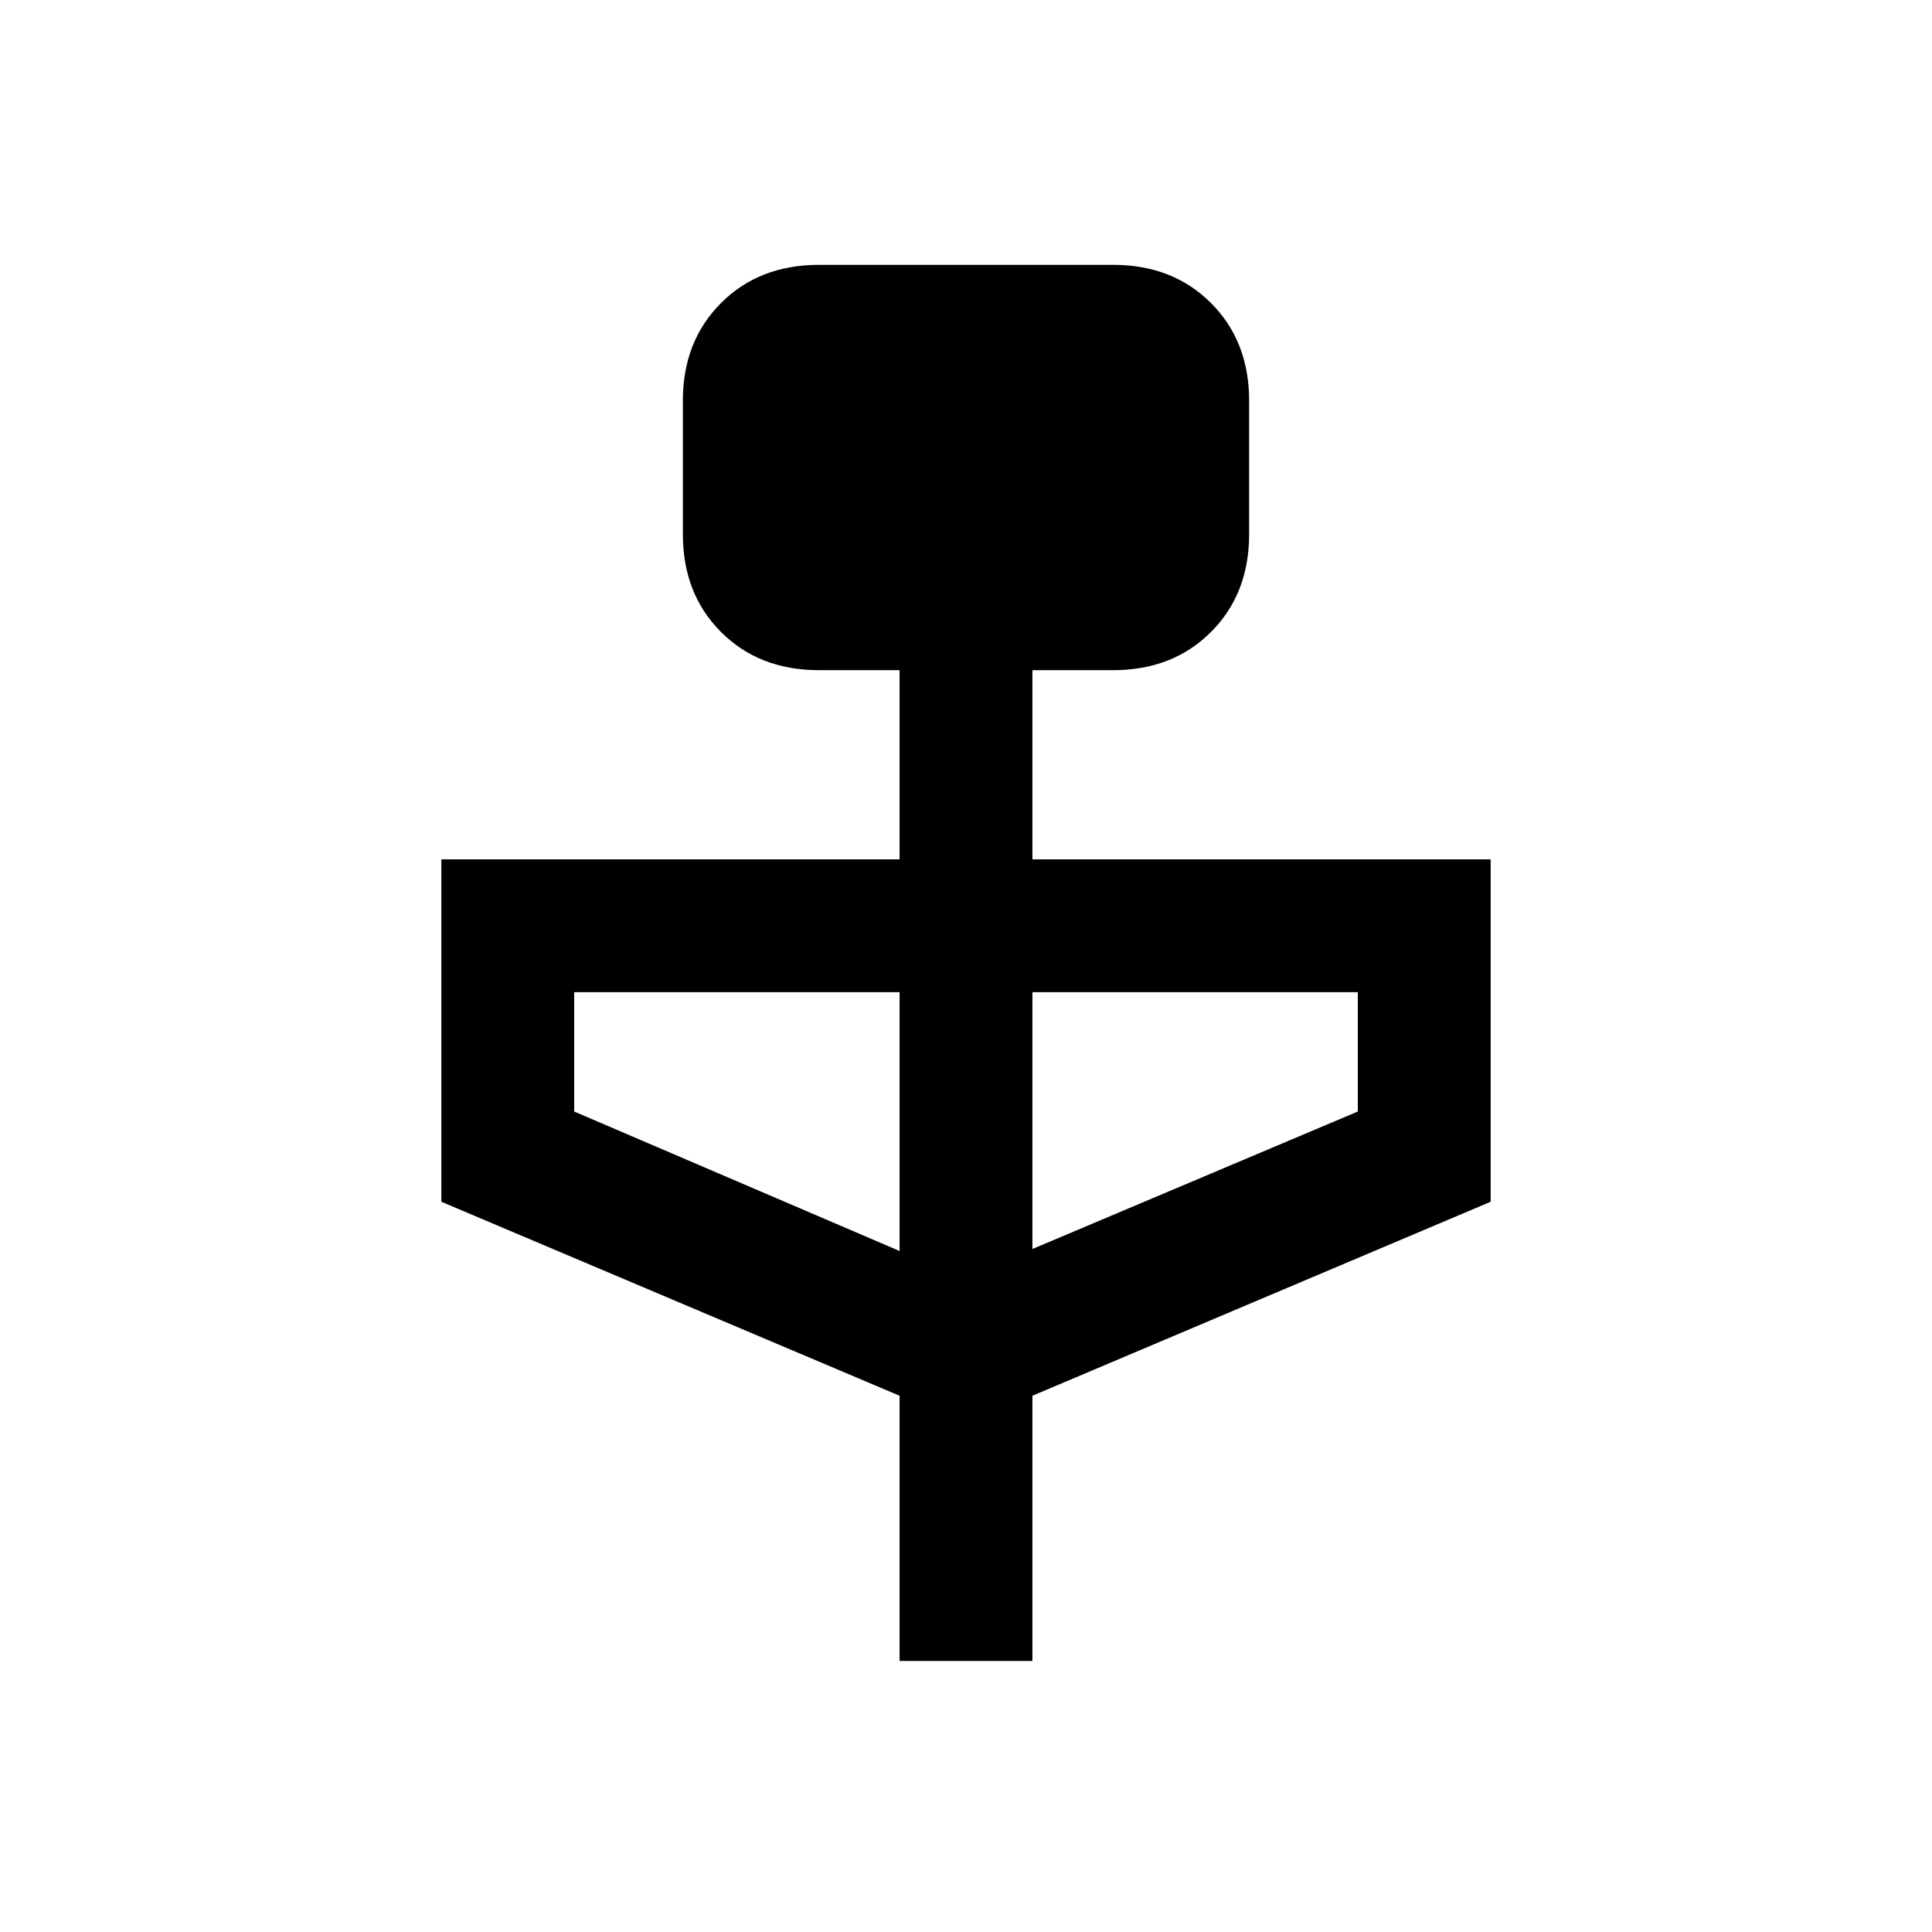 <svg xmlns="http://www.w3.org/2000/svg" height="24" viewBox="0 -960 960 960" width="24"><path d="M447-134.69v-131.77l-227.69-96.39V-533H447v-94h-40.15q-29.62 0-48.58-18.96-18.96-18.96-18.96-48.58v-66.31q0-29.61 18.96-48.57 18.96-18.97 48.58-18.97h146.3q29.62 0 48.58 18.97 18.96 18.96 18.96 48.57v66.31q0 29.62-18.96 48.58Q582.77-627 553.15-627H513v94h227.69v170.15L513-266.46v131.77h-66Zm0-203.69V-467H285.31v59.31L447-338.38Zm66-1 161.69-68.31V-467H513v127.62Z"/></svg>
